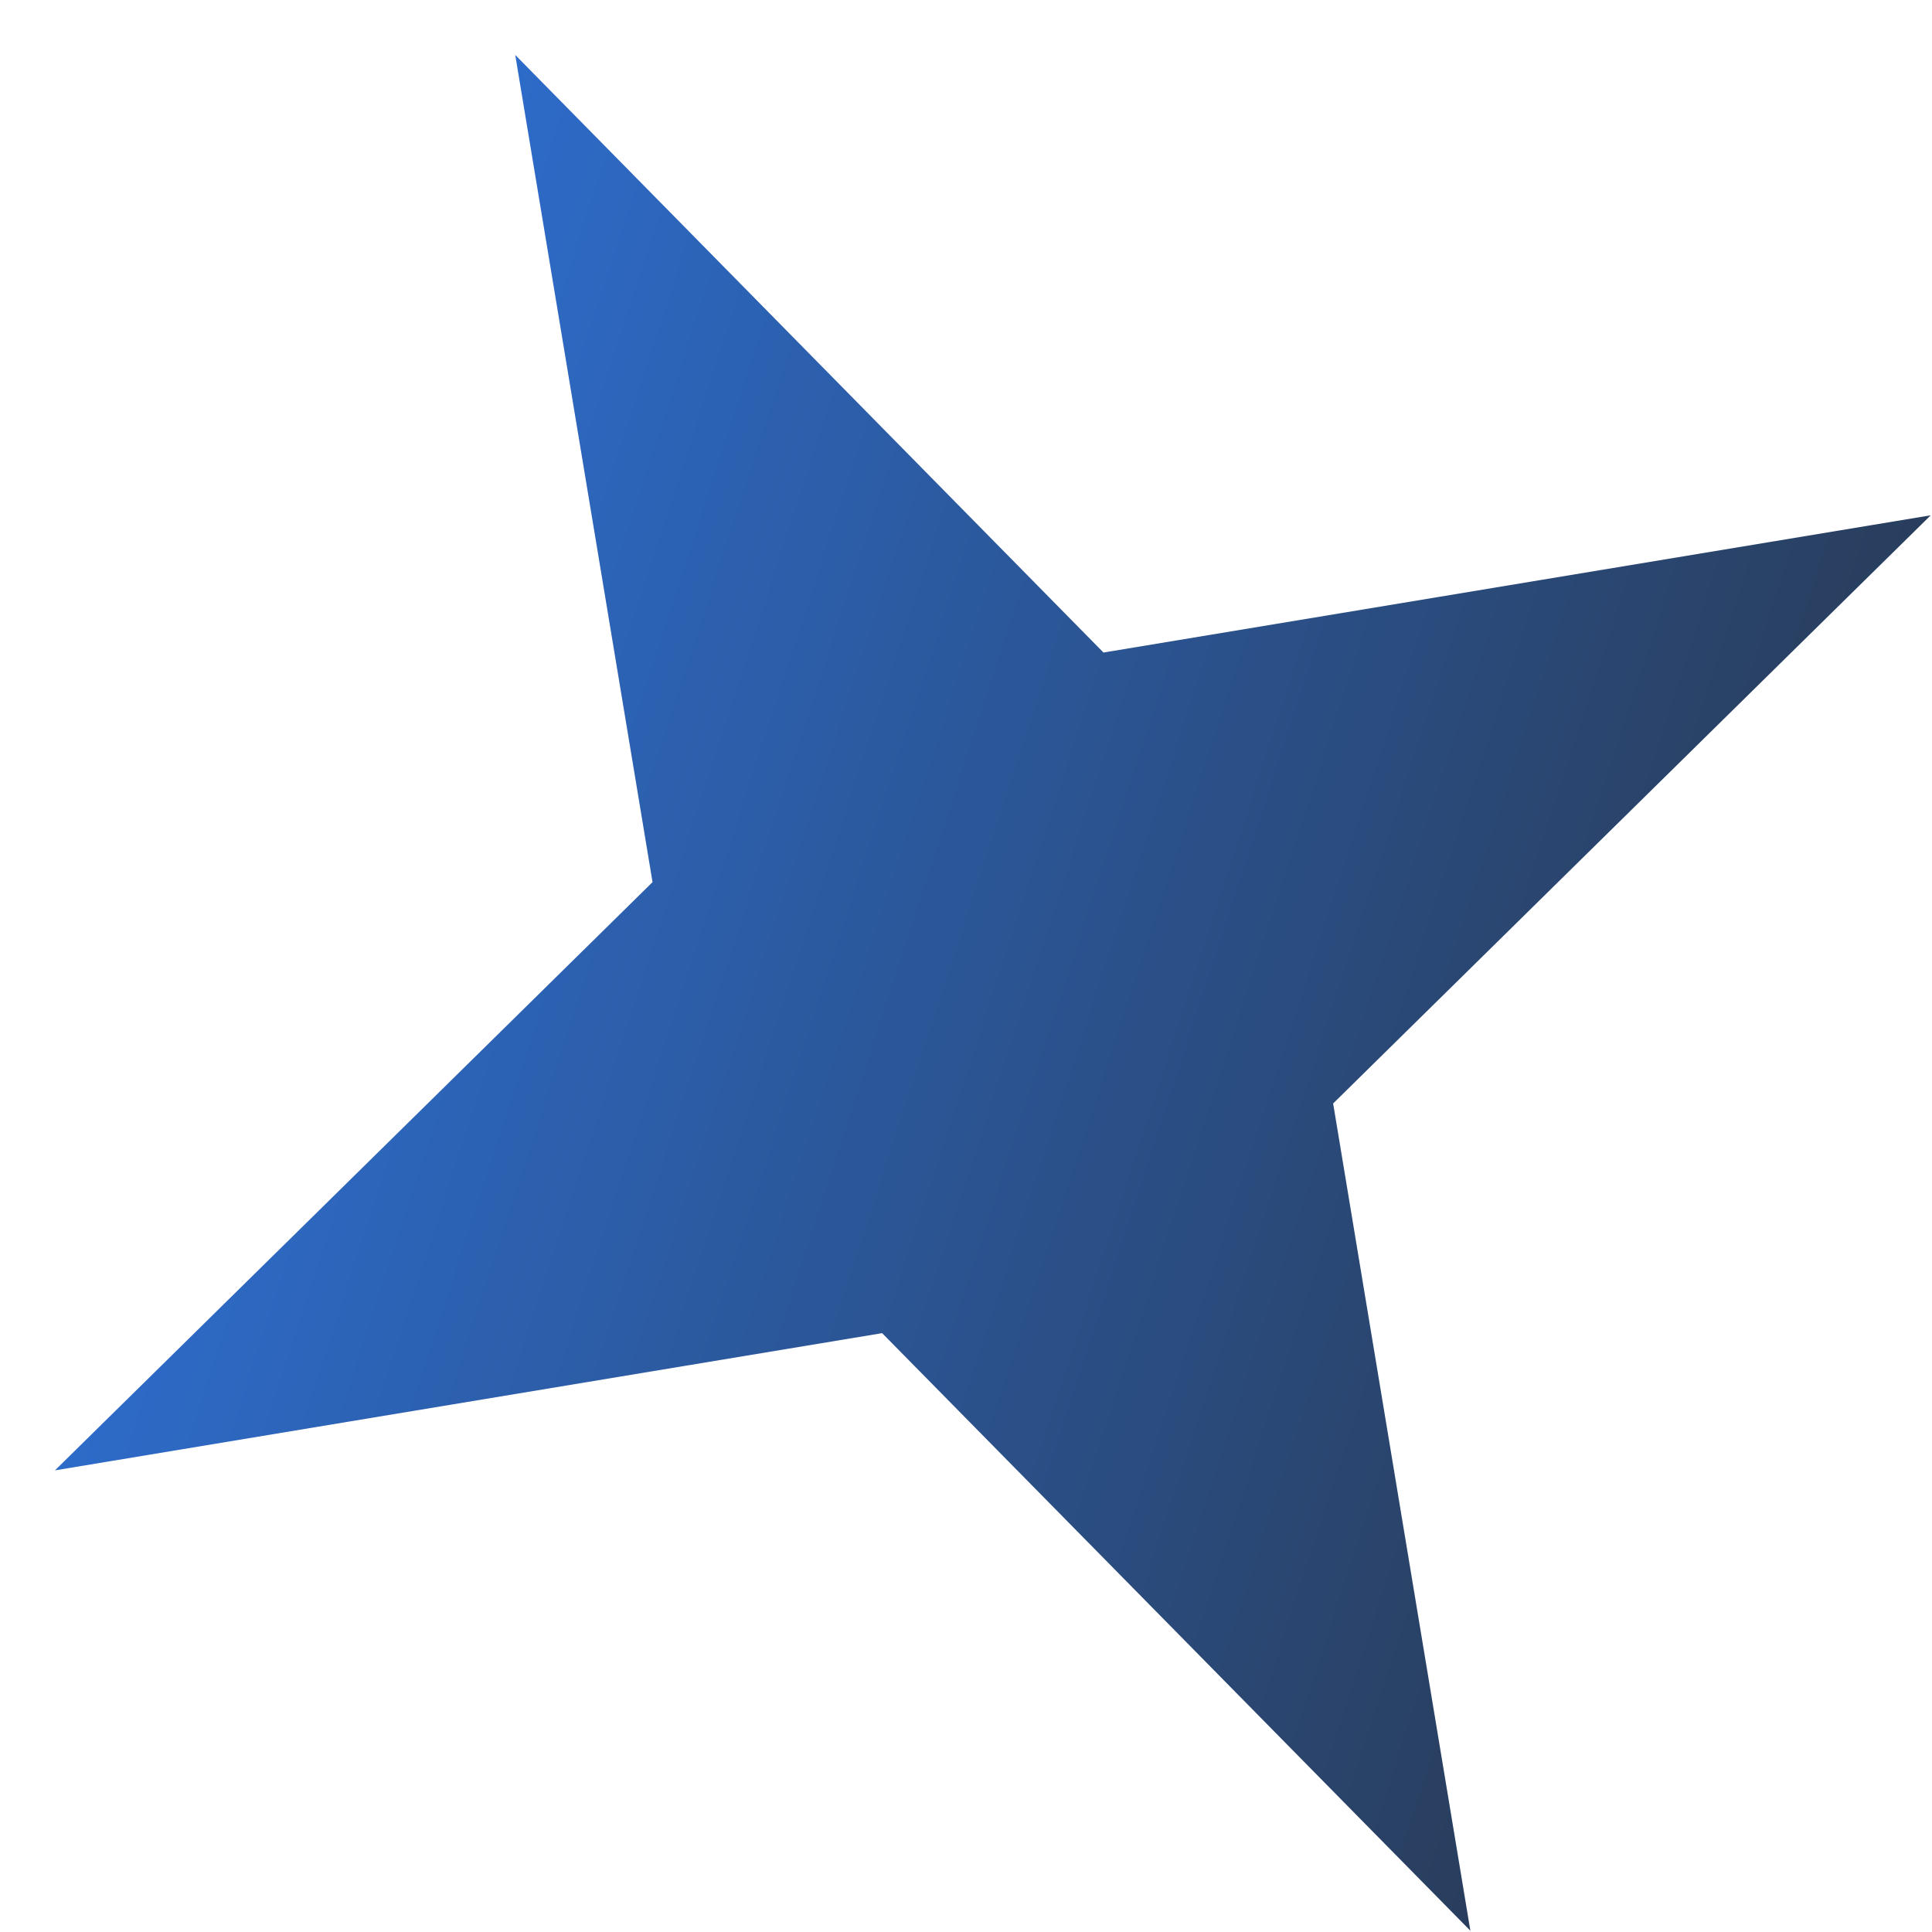 <svg width="32" height="32" viewBox="0 0 32 32" fill="none" xmlns="http://www.w3.org/2000/svg">
<path d="M8.534 0.91L18.277 10.808L31.979 8.535L22.081 18.277L24.354 31.979L14.611 22.081L0.91 24.354L10.808 14.611L8.534 0.91Z" fill="url(#paint0_linear_149_88)"/>
<defs>
<linearGradient id="paint0_linear_149_88" x1="-7" y1="8.819" x2="39.888" y2="24.069" gradientUnits="userSpaceOnUse">
<stop stop-color="#2F82FF"/>
<stop offset="1" stop-color="#272727"/>
</linearGradient>
</defs>
</svg>
